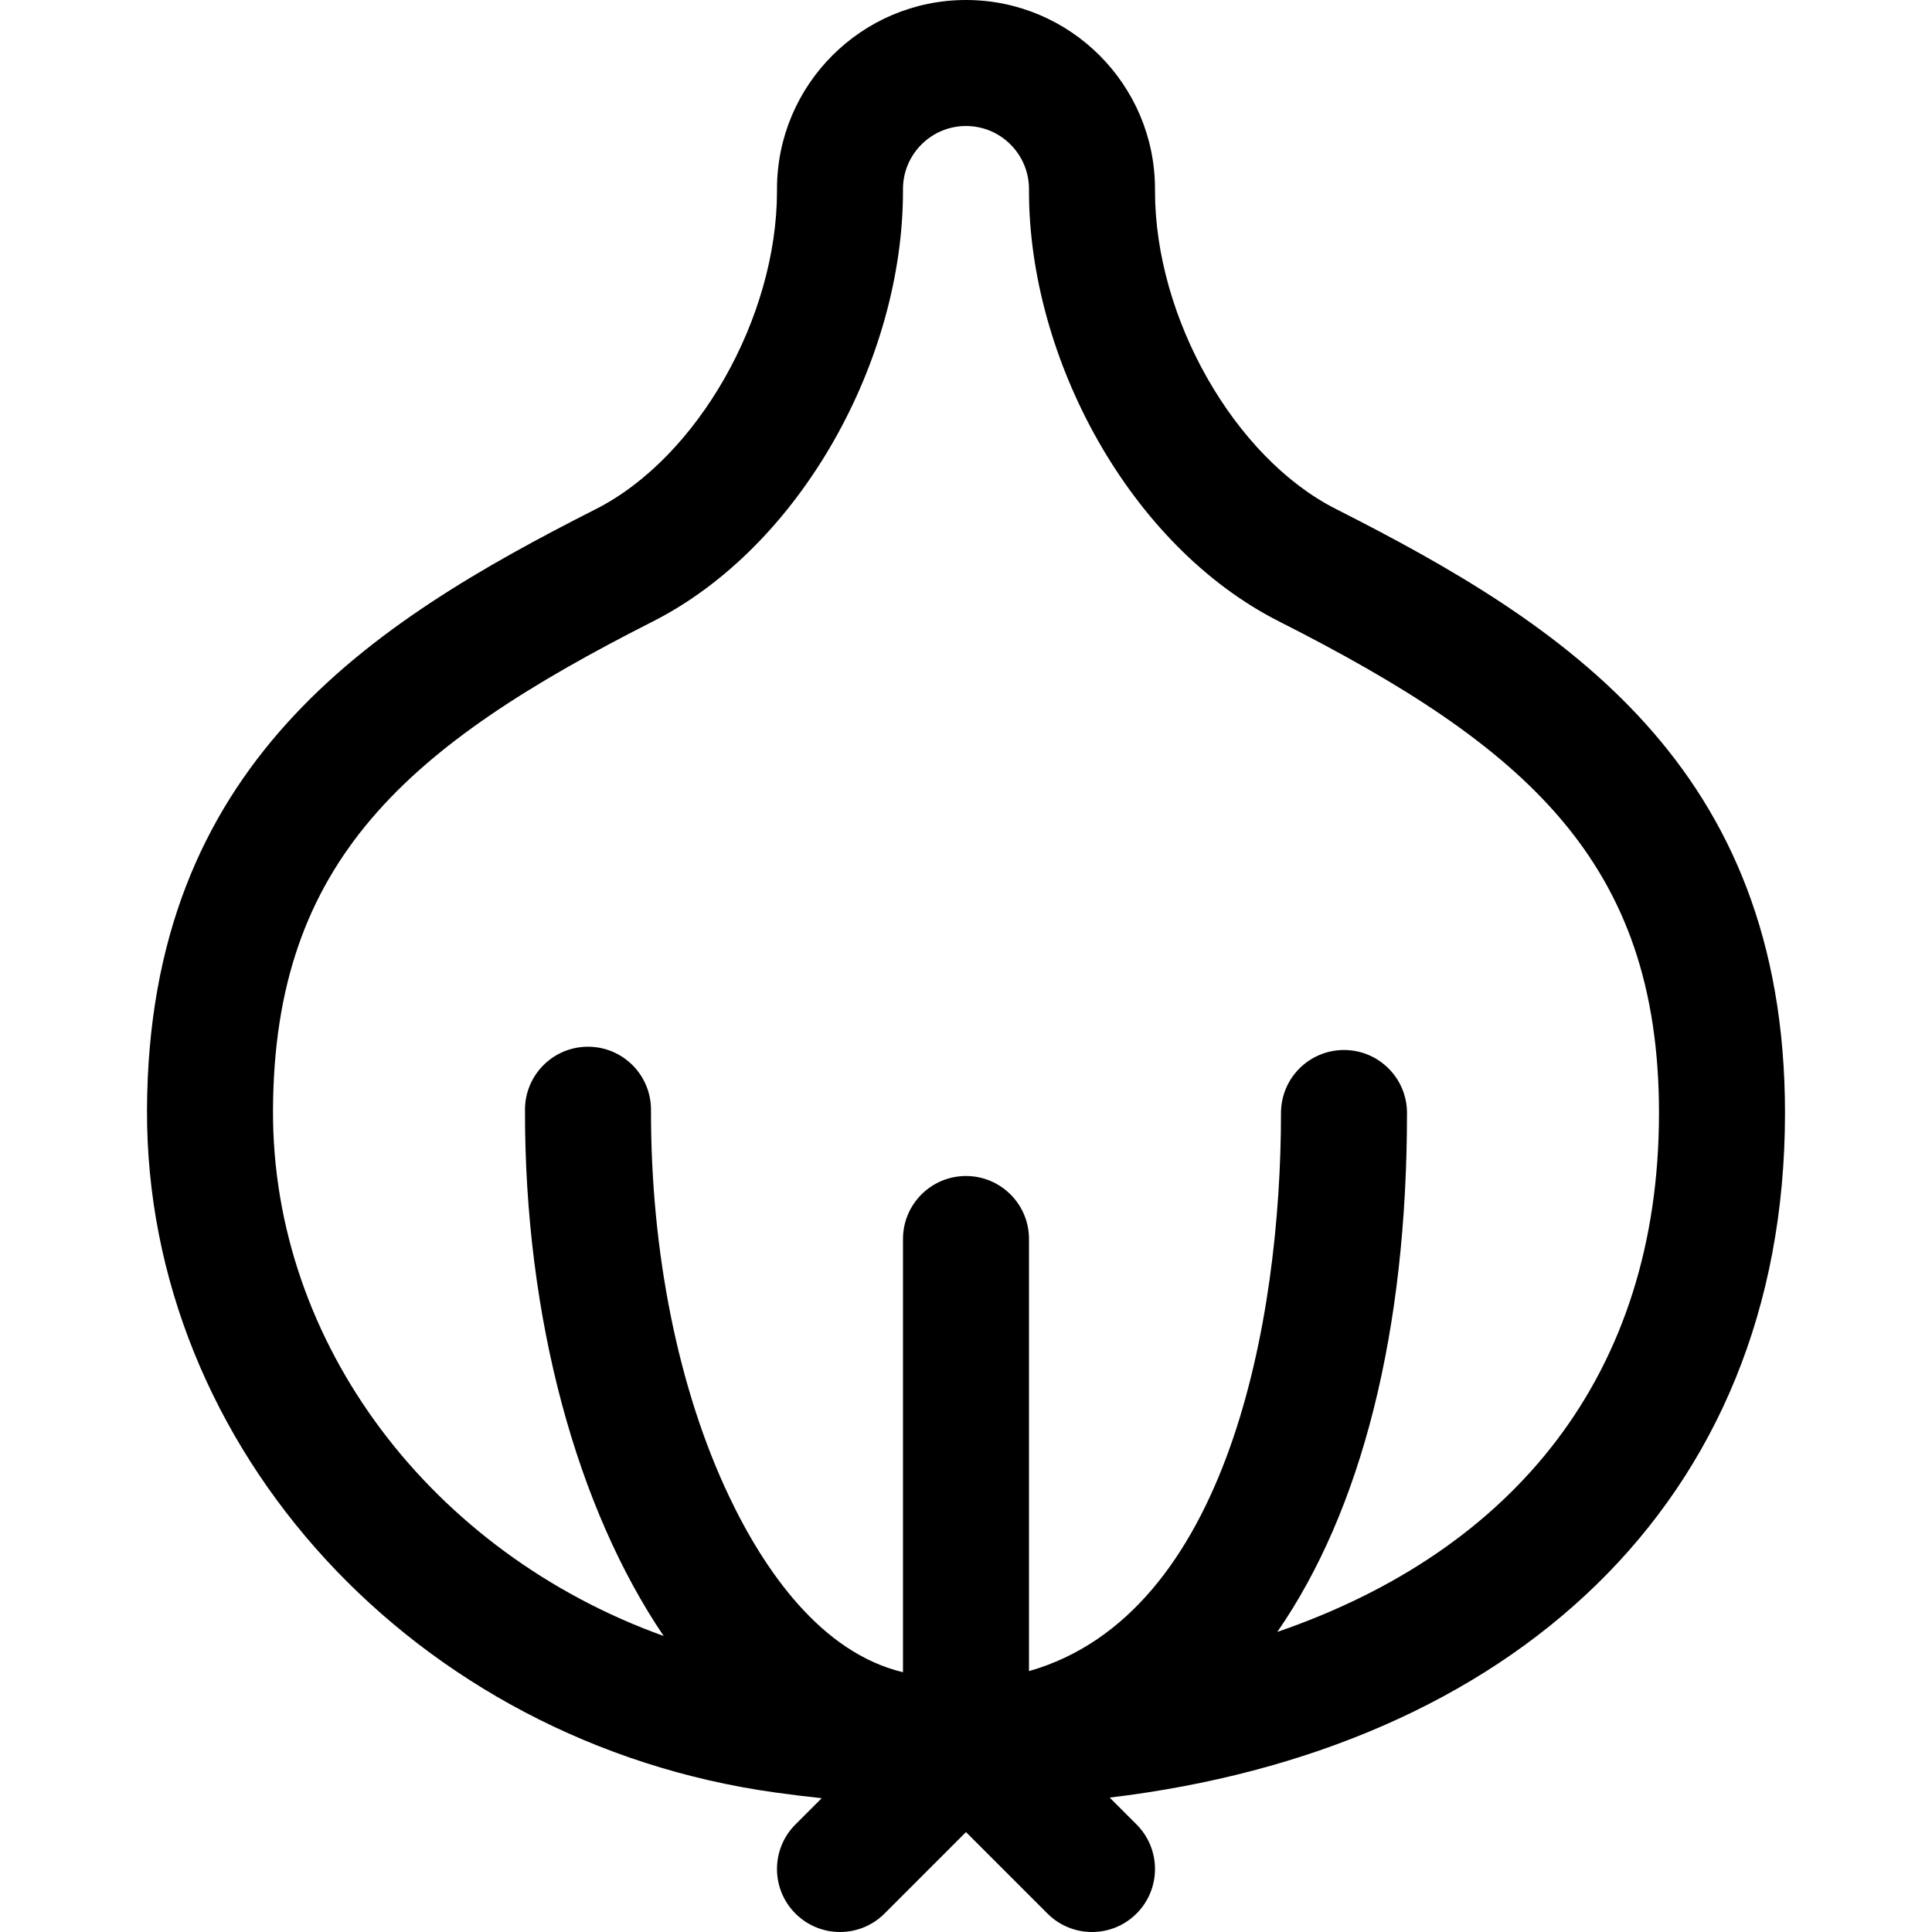 <?xml version="1.0" encoding="iso-8859-1"?>
<!-- Generator: Adobe Illustrator 19.0.0, SVG Export Plug-In . SVG Version: 6.00 Build 0)  -->
<svg xmlns="http://www.w3.org/2000/svg" xmlns:xlink="http://www.w3.org/1999/xlink" version="1.1" id="Layer_1" x="0px" y="0px" viewBox="0 0 511.999 511.999" style="enable-background:new 0 0 511.999 511.999;" xml:space="preserve">
<g>
	<g>
		<path d="M473.043,294.957c-0.002-92.092-58.799-129.576-119.021-160.076c-26.881-13.613-47.937-50.613-47.937-84.236v-0.558    C306.085,22.469,283.616,0,255.998,0c-27.618,0-50.087,22.469-50.087,50.087v0.548c0,33.617-21.084,70.636-48.002,84.279    c-59.975,30.403-118.563,67.732-118.951,159.1c-0.384,89.926,71.191,167.747,166.49,181.016c4.125,0.574,8.229,1.075,12.313,1.509    l-6.96,6.96c-6.52,6.519-6.52,17.091,0,23.611c6.519,6.519,17.091,6.519,23.611,0l21.586-21.586l21.586,21.586    c6.52,6.52,17.091,6.52,23.611,0c6.52-6.519,6.52-17.091,0-23.611l-7.119-7.119C399.511,463.782,473.043,398.909,473.043,294.957z     M338.497,432.477c22.353-32.302,34.371-79.671,34.371-137.521c0-9.22-7.475-16.696-16.696-16.696    c-9.22,0-16.696,7.475-16.696,16.696c0,55.032-14.145,132.922-66.783,147.902V328.348c0-9.22-7.475-16.696-16.696-16.696    c-9.22,0-16.696,7.475-16.696,16.696v114.805c-21.605-5.156-36.678-26.78-46.133-46.701    c-13.397-28.222-20.73-64.565-20.649-102.331c0.02-9.22-7.44-16.712-16.66-16.731c-0.012,0-0.024,0-0.037,0    c-9.204,0-16.676,7.452-16.696,16.66c-0.119,55.649,13.935,105.827,36.75,139.498c-61.138-21.956-103.795-77.156-103.53-139.391    c0.281-66.076,35.593-96.476,100.656-129.459c39.228-19.88,66.297-69.286,66.297-114.062v-0.548    c0-9.206,7.49-16.696,16.696-16.696c9.206,0,16.696,7.49,16.696,16.696v0.558c0,44.208,26.576,93.939,66.242,114.025    c65.319,33.081,100.715,63.642,100.715,130.287C439.649,364.131,401.299,410.886,338.497,432.477z"/>
	</g>
</g>
<g>
</g>
<g>
</g>
<g>
</g>
<g>
</g>
<g>
</g>
<g>
</g>
<g>
</g>
<g>
</g>
<g>
</g>
<g>
</g>
<g>
</g>
<g>
</g>
<g>
</g>
<g>
</g>
<g>
</g>
</svg>
